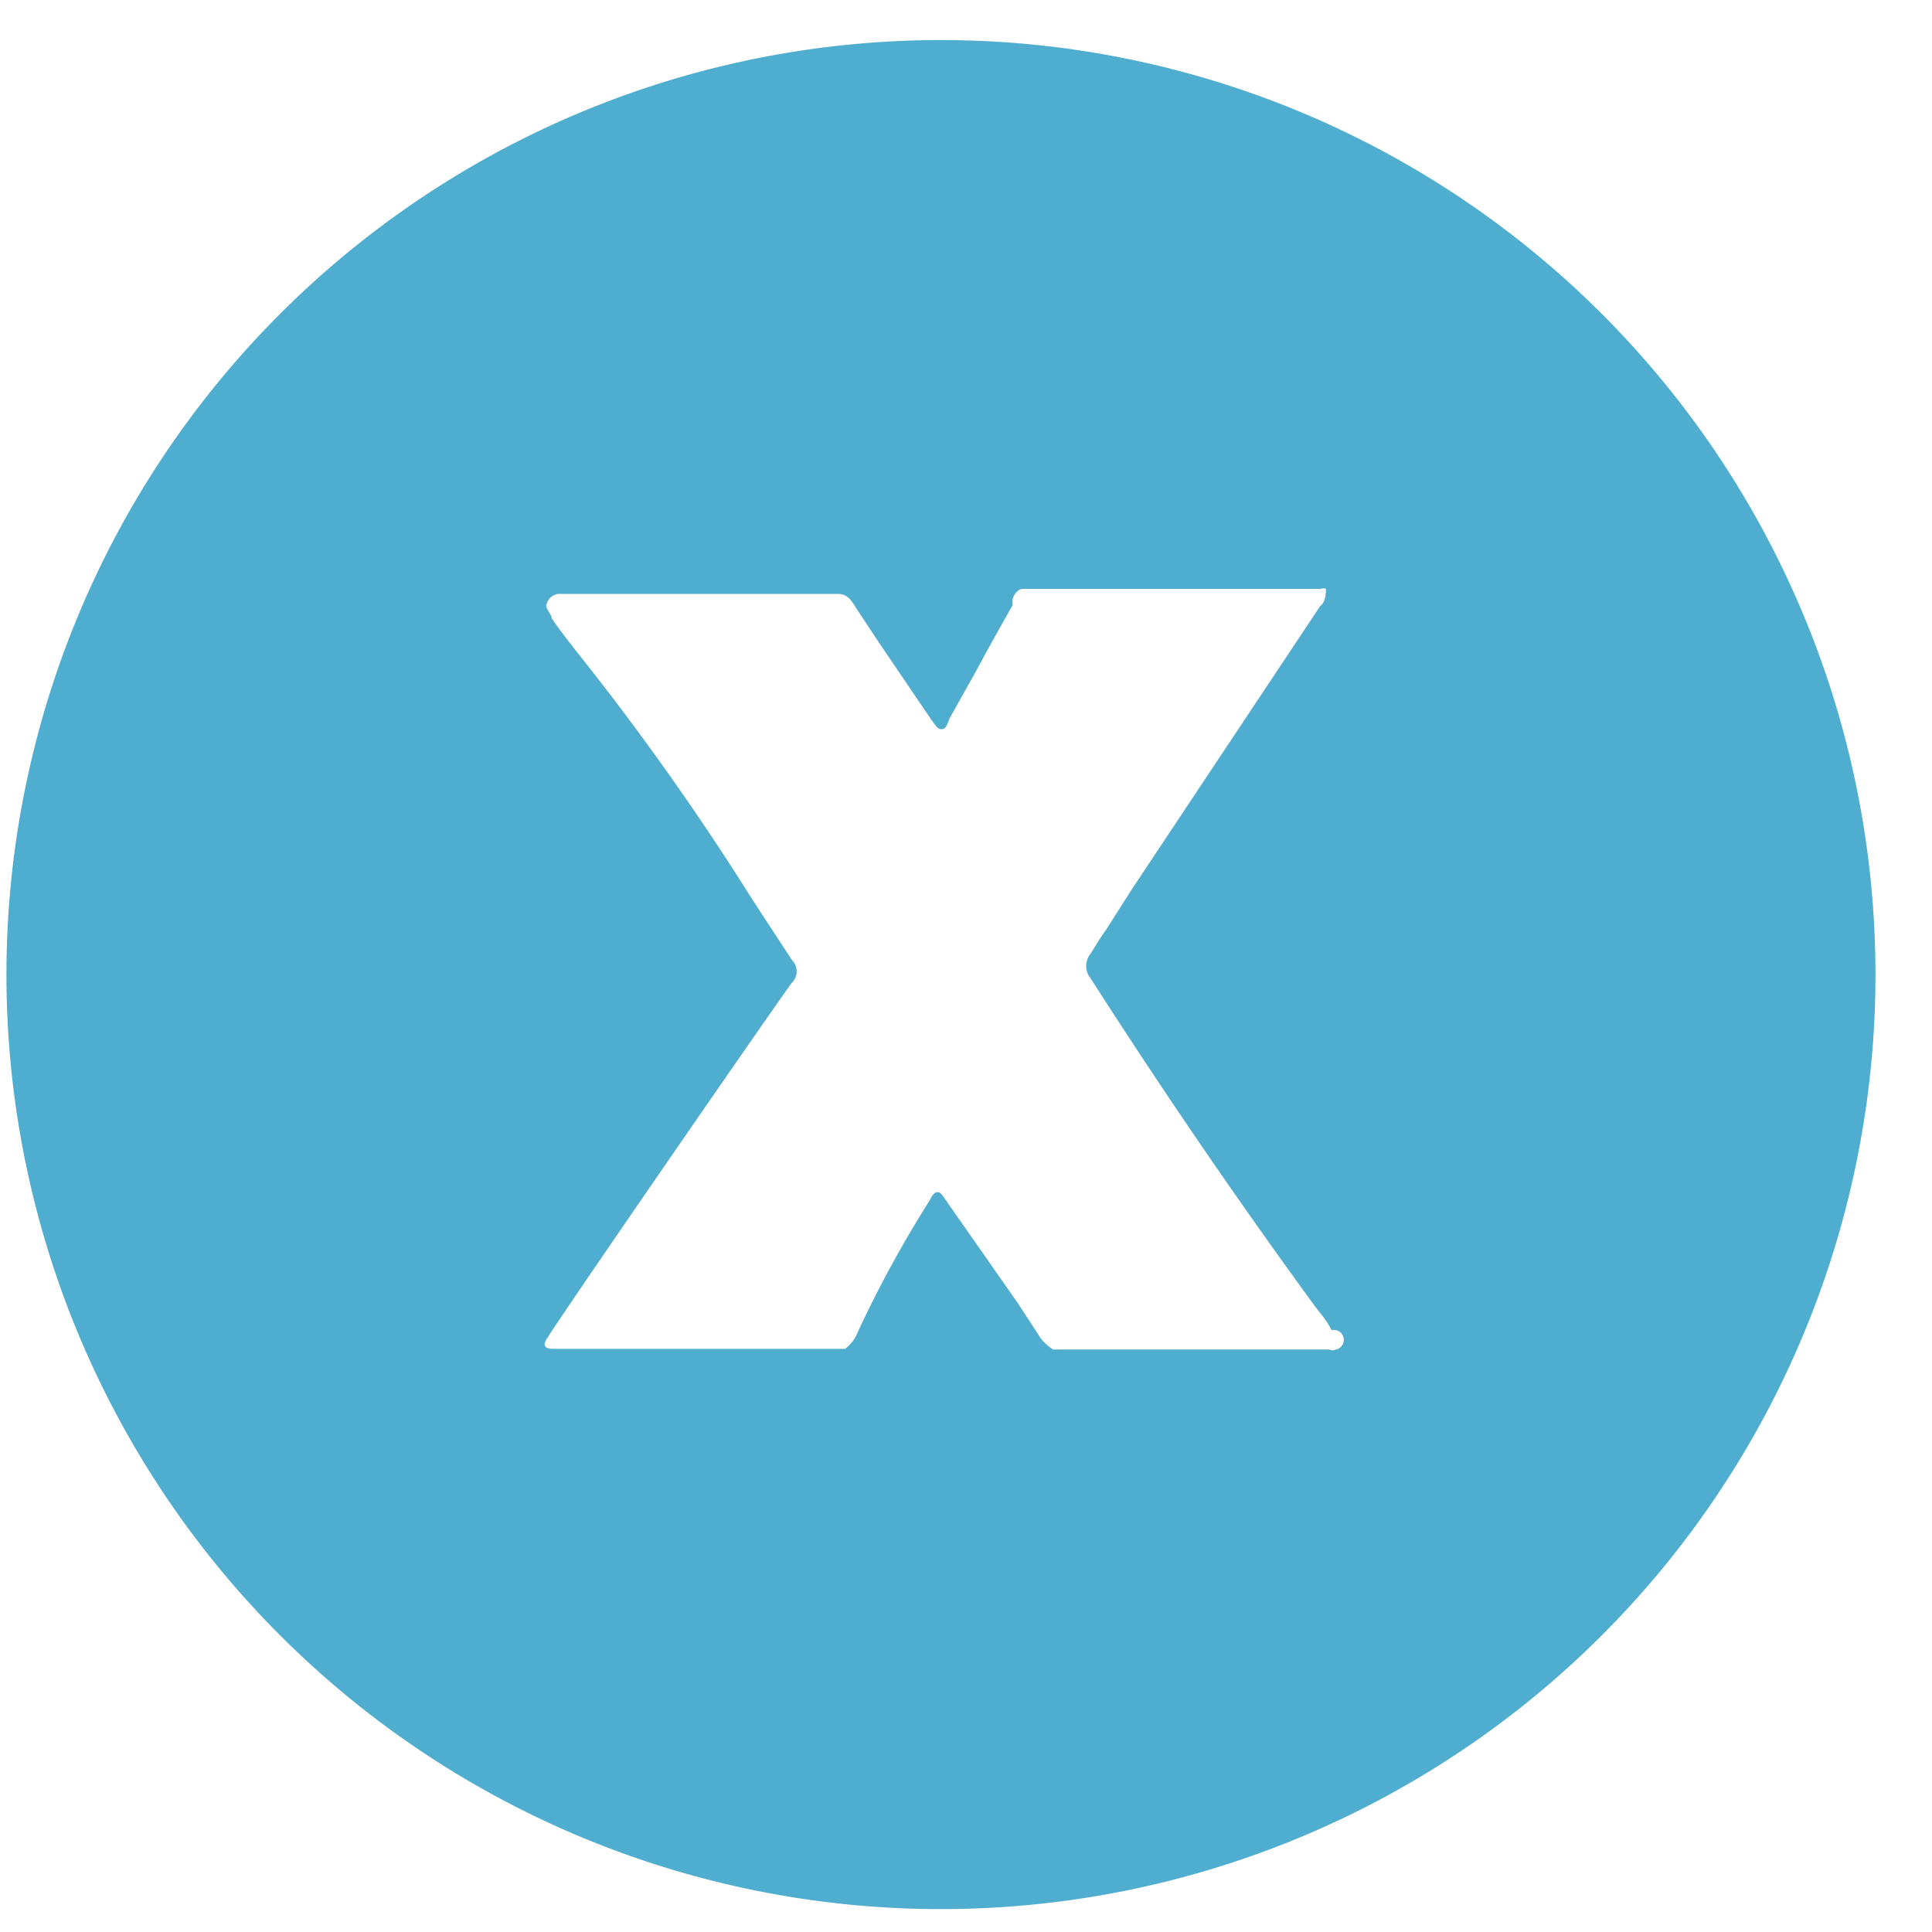 <svg width="27" height="27" viewBox="0 0 27 27" fill="none" xmlns="http://www.w3.org/2000/svg"><path d="M13.15.56a13.06 13.06 0 1 0 0 26.12 13.06 13.06 0 0 0 0-26.12zm5.52 18.3a.1.1 0 0 1-.09 0h-3.86a.6.6 0 0 1-.21-.21l-.28-.43-1-1.43c-.06-.09-.09-.13-.12-.13s-.06 0-.12.12c-.373.588-.707 1.2-1 1.83a.53.53 0 0 1-.18.24H7.73c-.12 0-.14-.05-.1-.12.14-.25 3.34-4.88 3.44-5a.22.22 0 0 0 0-.31l-.55-.84a37.54 37.54 0 0 0-2.34-3.32c-.15-.19-.32-.4-.47-.62 0-.06-.1-.14-.07-.2a.19.19 0 0 1 .2-.14h3.87c.13 0 .19.09.25.19l.31.47.74 1.09c.07.1.1.14.14.14.04 0 .07 0 .12-.15l.37-.66c.16-.3.34-.62.51-.92V8.4c0-.08.08-.17.14-.17h4.17a.08.08 0 0 1 .07 0c0 .05 0 .18-.08.24l-1.51 2.27-1.13 1.7-.35.55c-.08.11-.15.23-.22.34a.27.27 0 0 0 0 .34 90.9 90.9 0 0 0 3.14 4.59l.07.09c.062.073.116.154.16.24a.138.138 0 0 1 .147.21.142.142 0 0 1-.087.06z" fill="#4FADCF"/></svg>